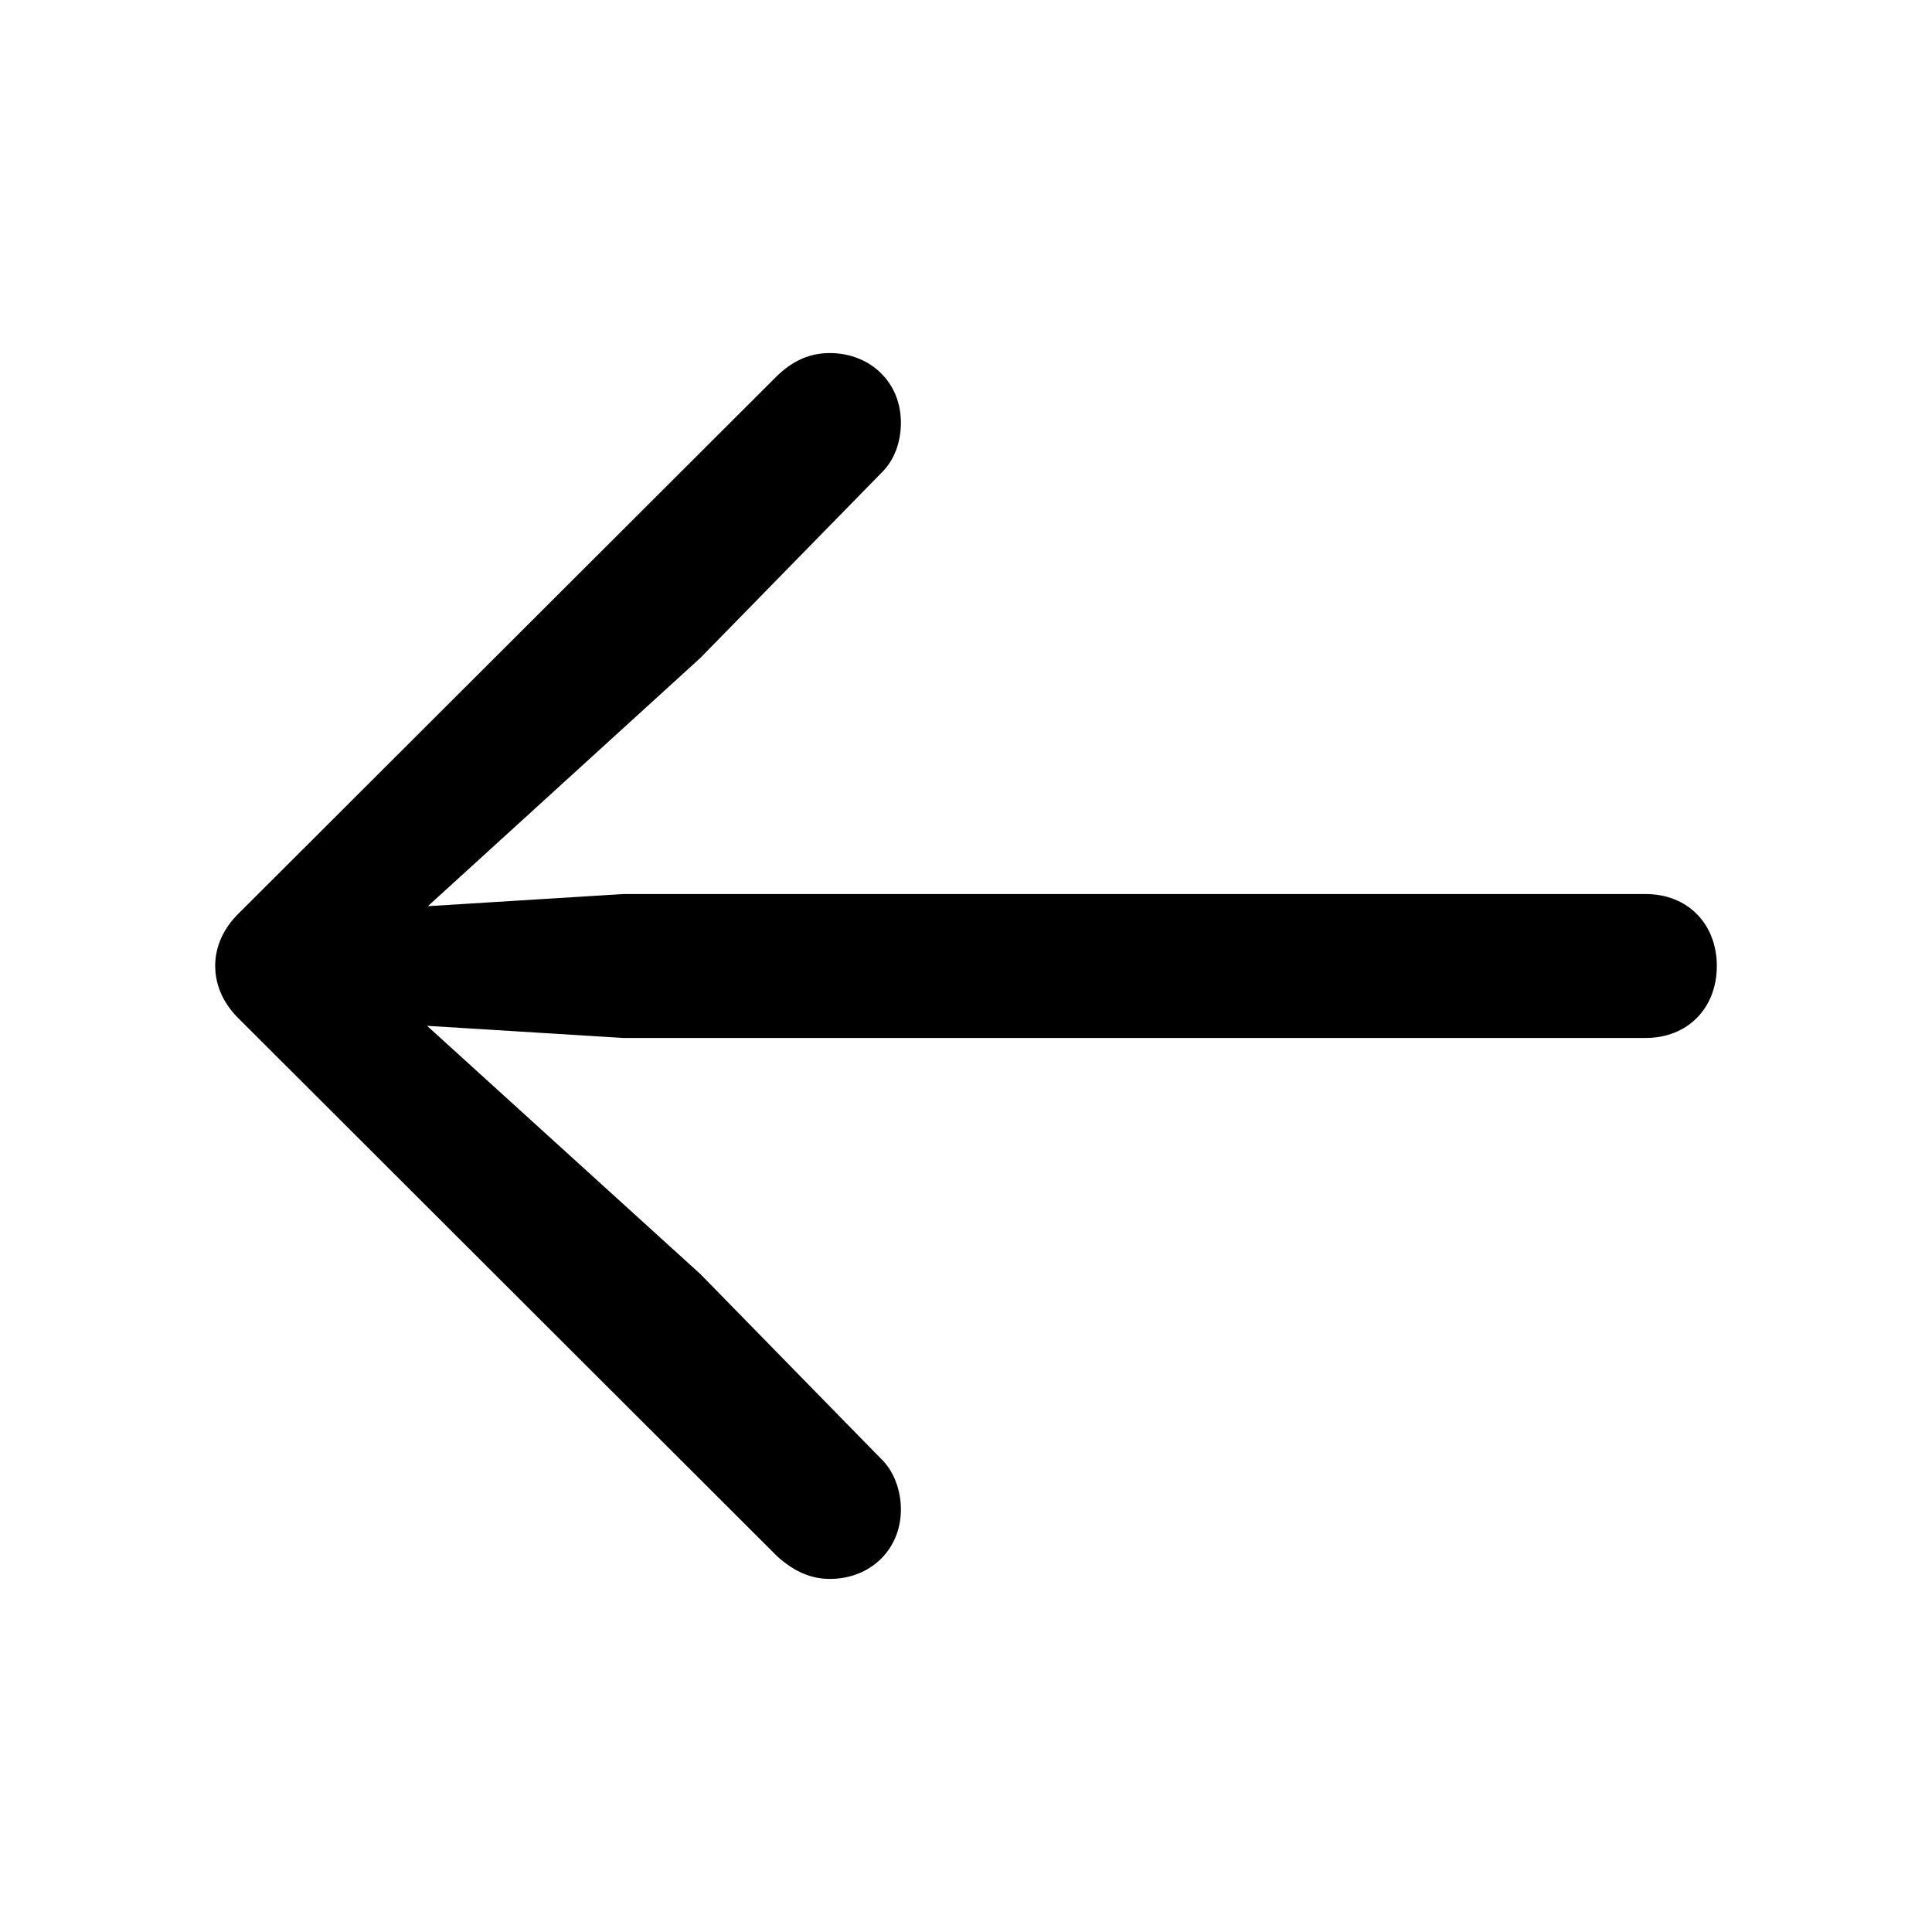 <svg xmlns="http://www.w3.org/2000/svg" width="3em" height="3em" viewBox="0 0 56 56"><path fill="currentColor" d="M6.238 28c0 .586.258 1.125.727 1.57l15.562 15.54c.492.445.985.656 1.524.656c1.172 0 2.062-.844 2.062-2.016c0-.562-.21-1.125-.586-1.477l-5.226-5.343l-7.922-7.196l5.695.352H47.7c1.219 0 2.063-.867 2.063-2.086s-.844-2.086-2.063-2.086H18.074l-5.672.352l7.899-7.196l5.226-5.343c.399-.376.586-.915.586-1.477c0-1.172-.89-2.016-2.062-2.016c-.54 0-1.055.188-1.57.704L6.964 26.43c-.469.445-.727.984-.727 1.57"/></svg>